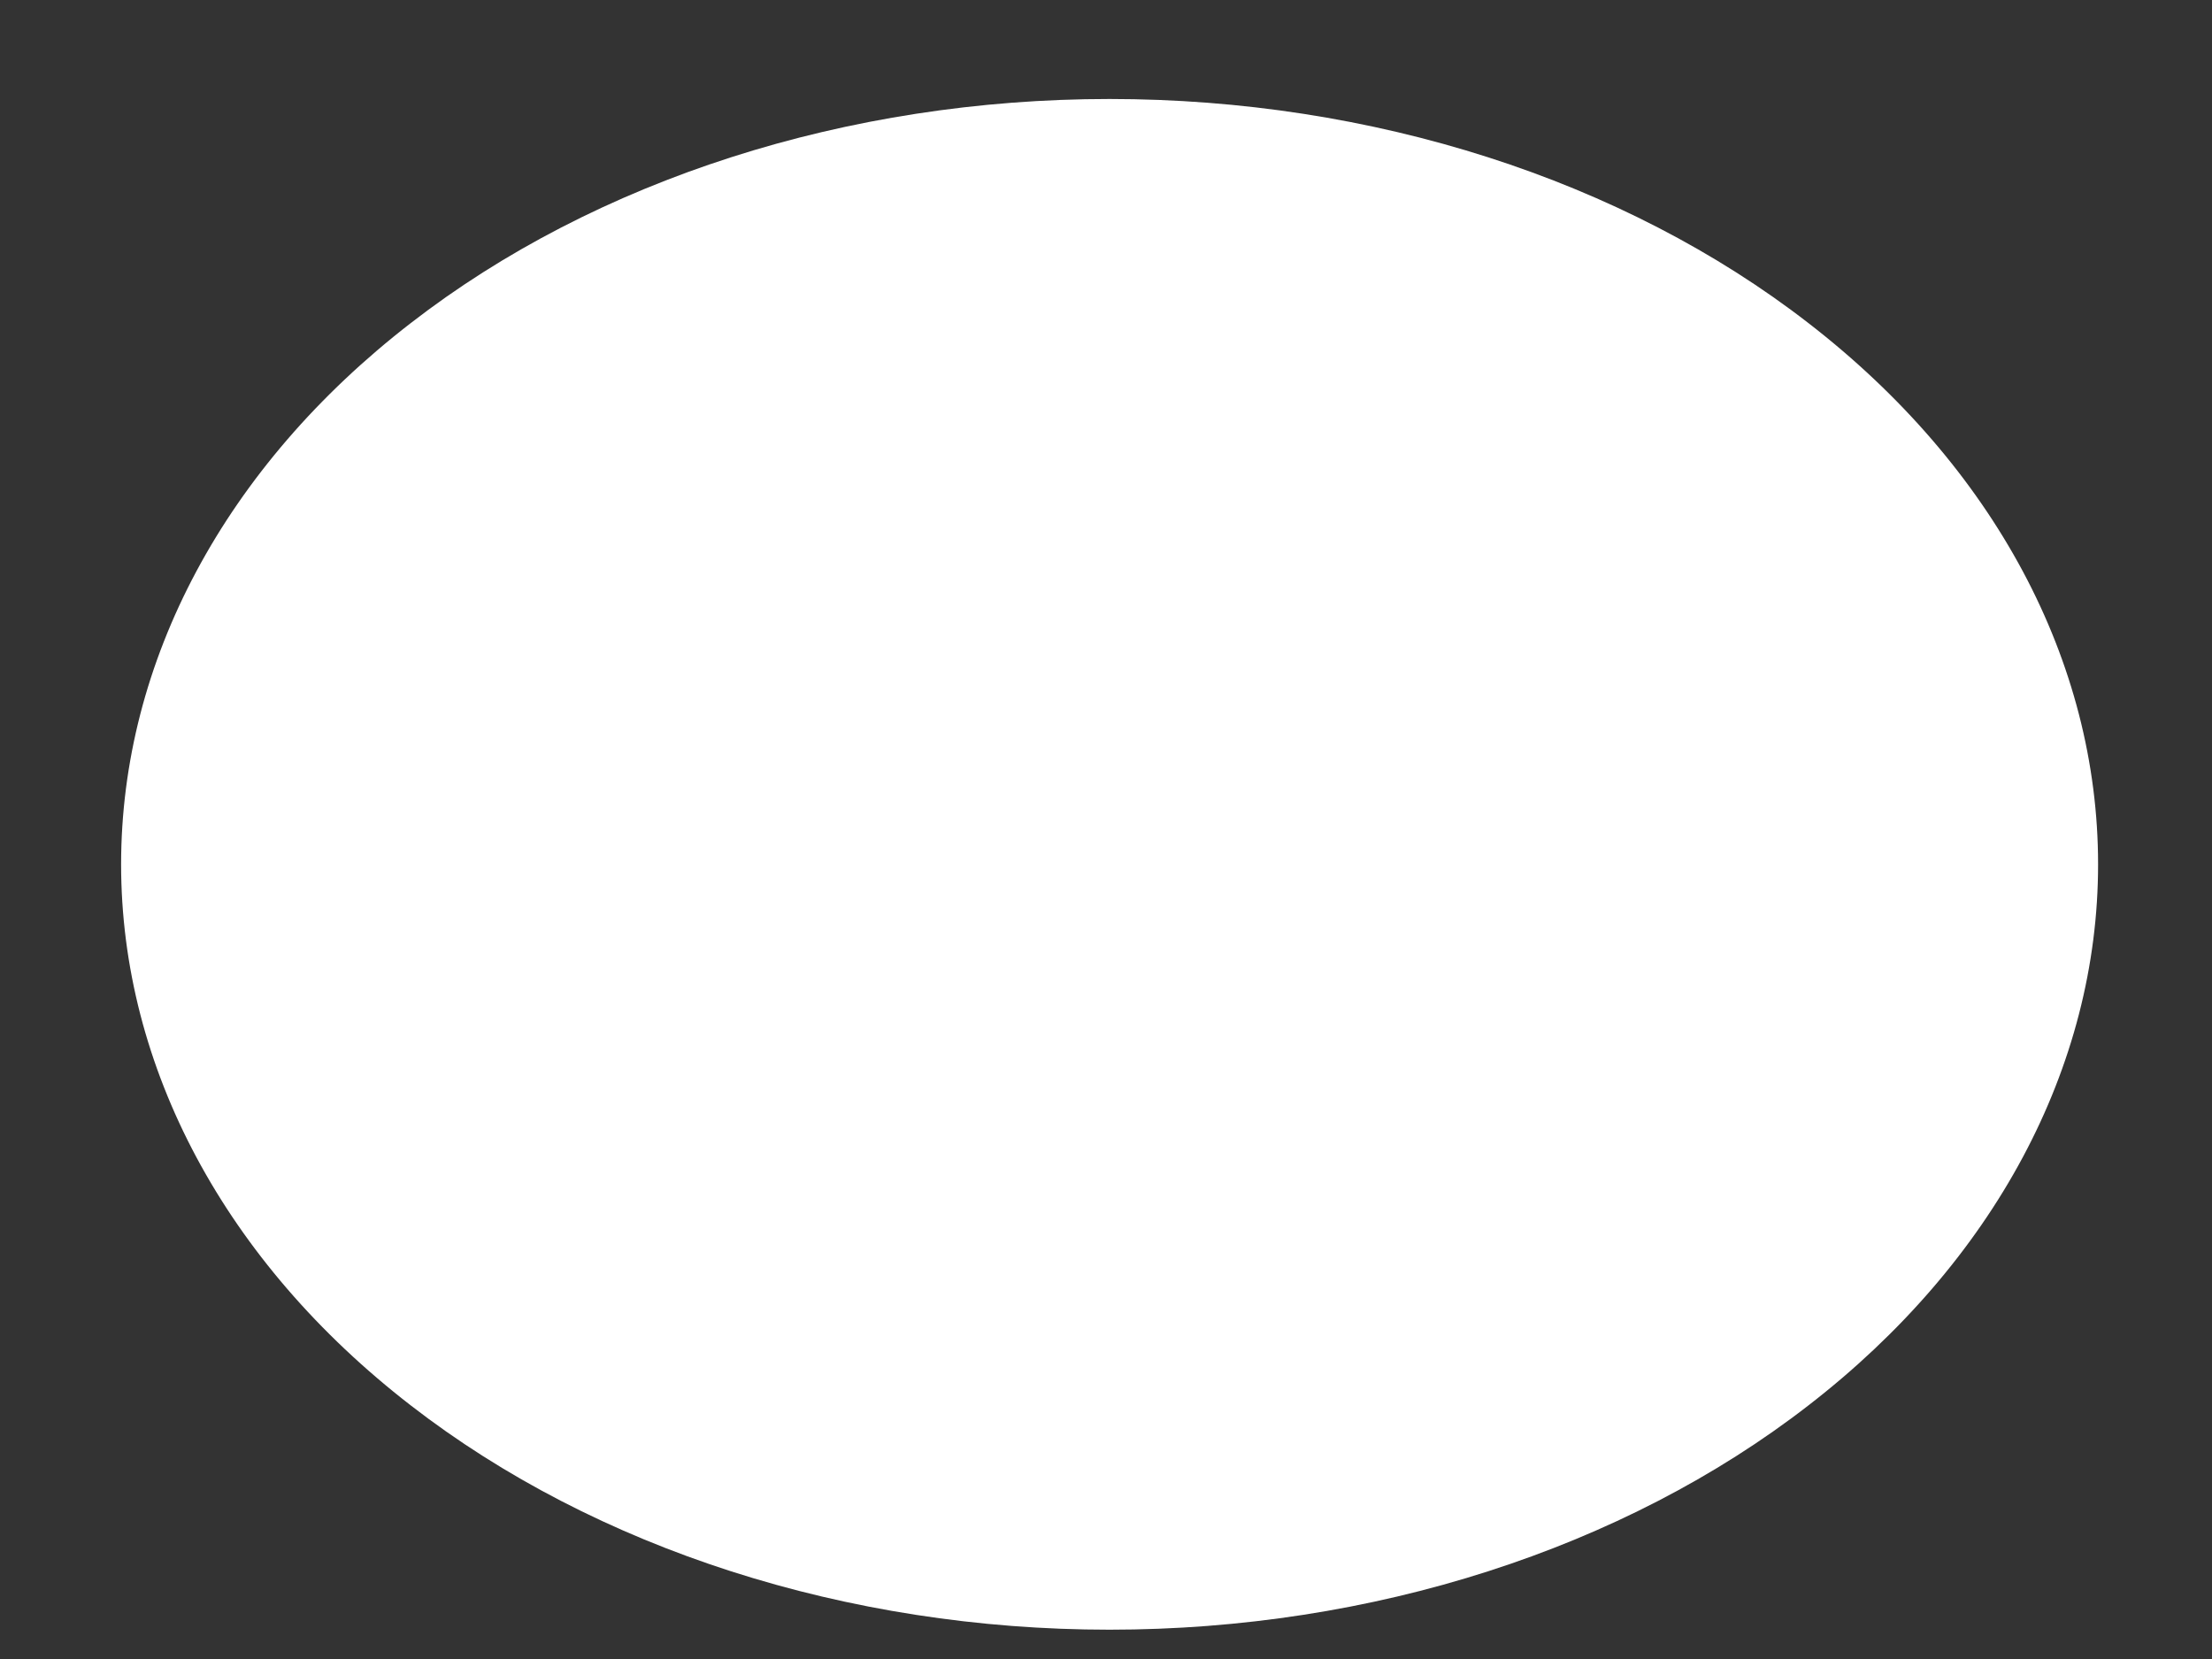<?xml version="1.0" encoding="UTF-8" standalone="no"?><svg width='12' height='9' viewBox='0 0 12 9' fill='none' xmlns='http://www.w3.org/2000/svg'>
<rect x="0" y="0" width="12" height="9" fill="#333333" stroke="none"/>
<g style='mix-blend-mode:color-dodge'>
<path d='M6.019 0.537C4.597 0.537 3.233 0.974 2.228 1.753C1.222 2.531 0.657 3.587 0.657 4.689C0.657 5.79 1.222 6.846 2.228 7.624C3.233 8.403 4.597 8.841 6.019 8.841C7.442 8.841 8.806 8.403 9.811 7.624C10.817 6.846 11.382 5.79 11.382 4.689C11.382 3.587 10.817 2.531 9.811 1.753C8.806 0.974 7.442 0.537 6.019 0.537Z' fill='white'/>
</g>
</svg>
